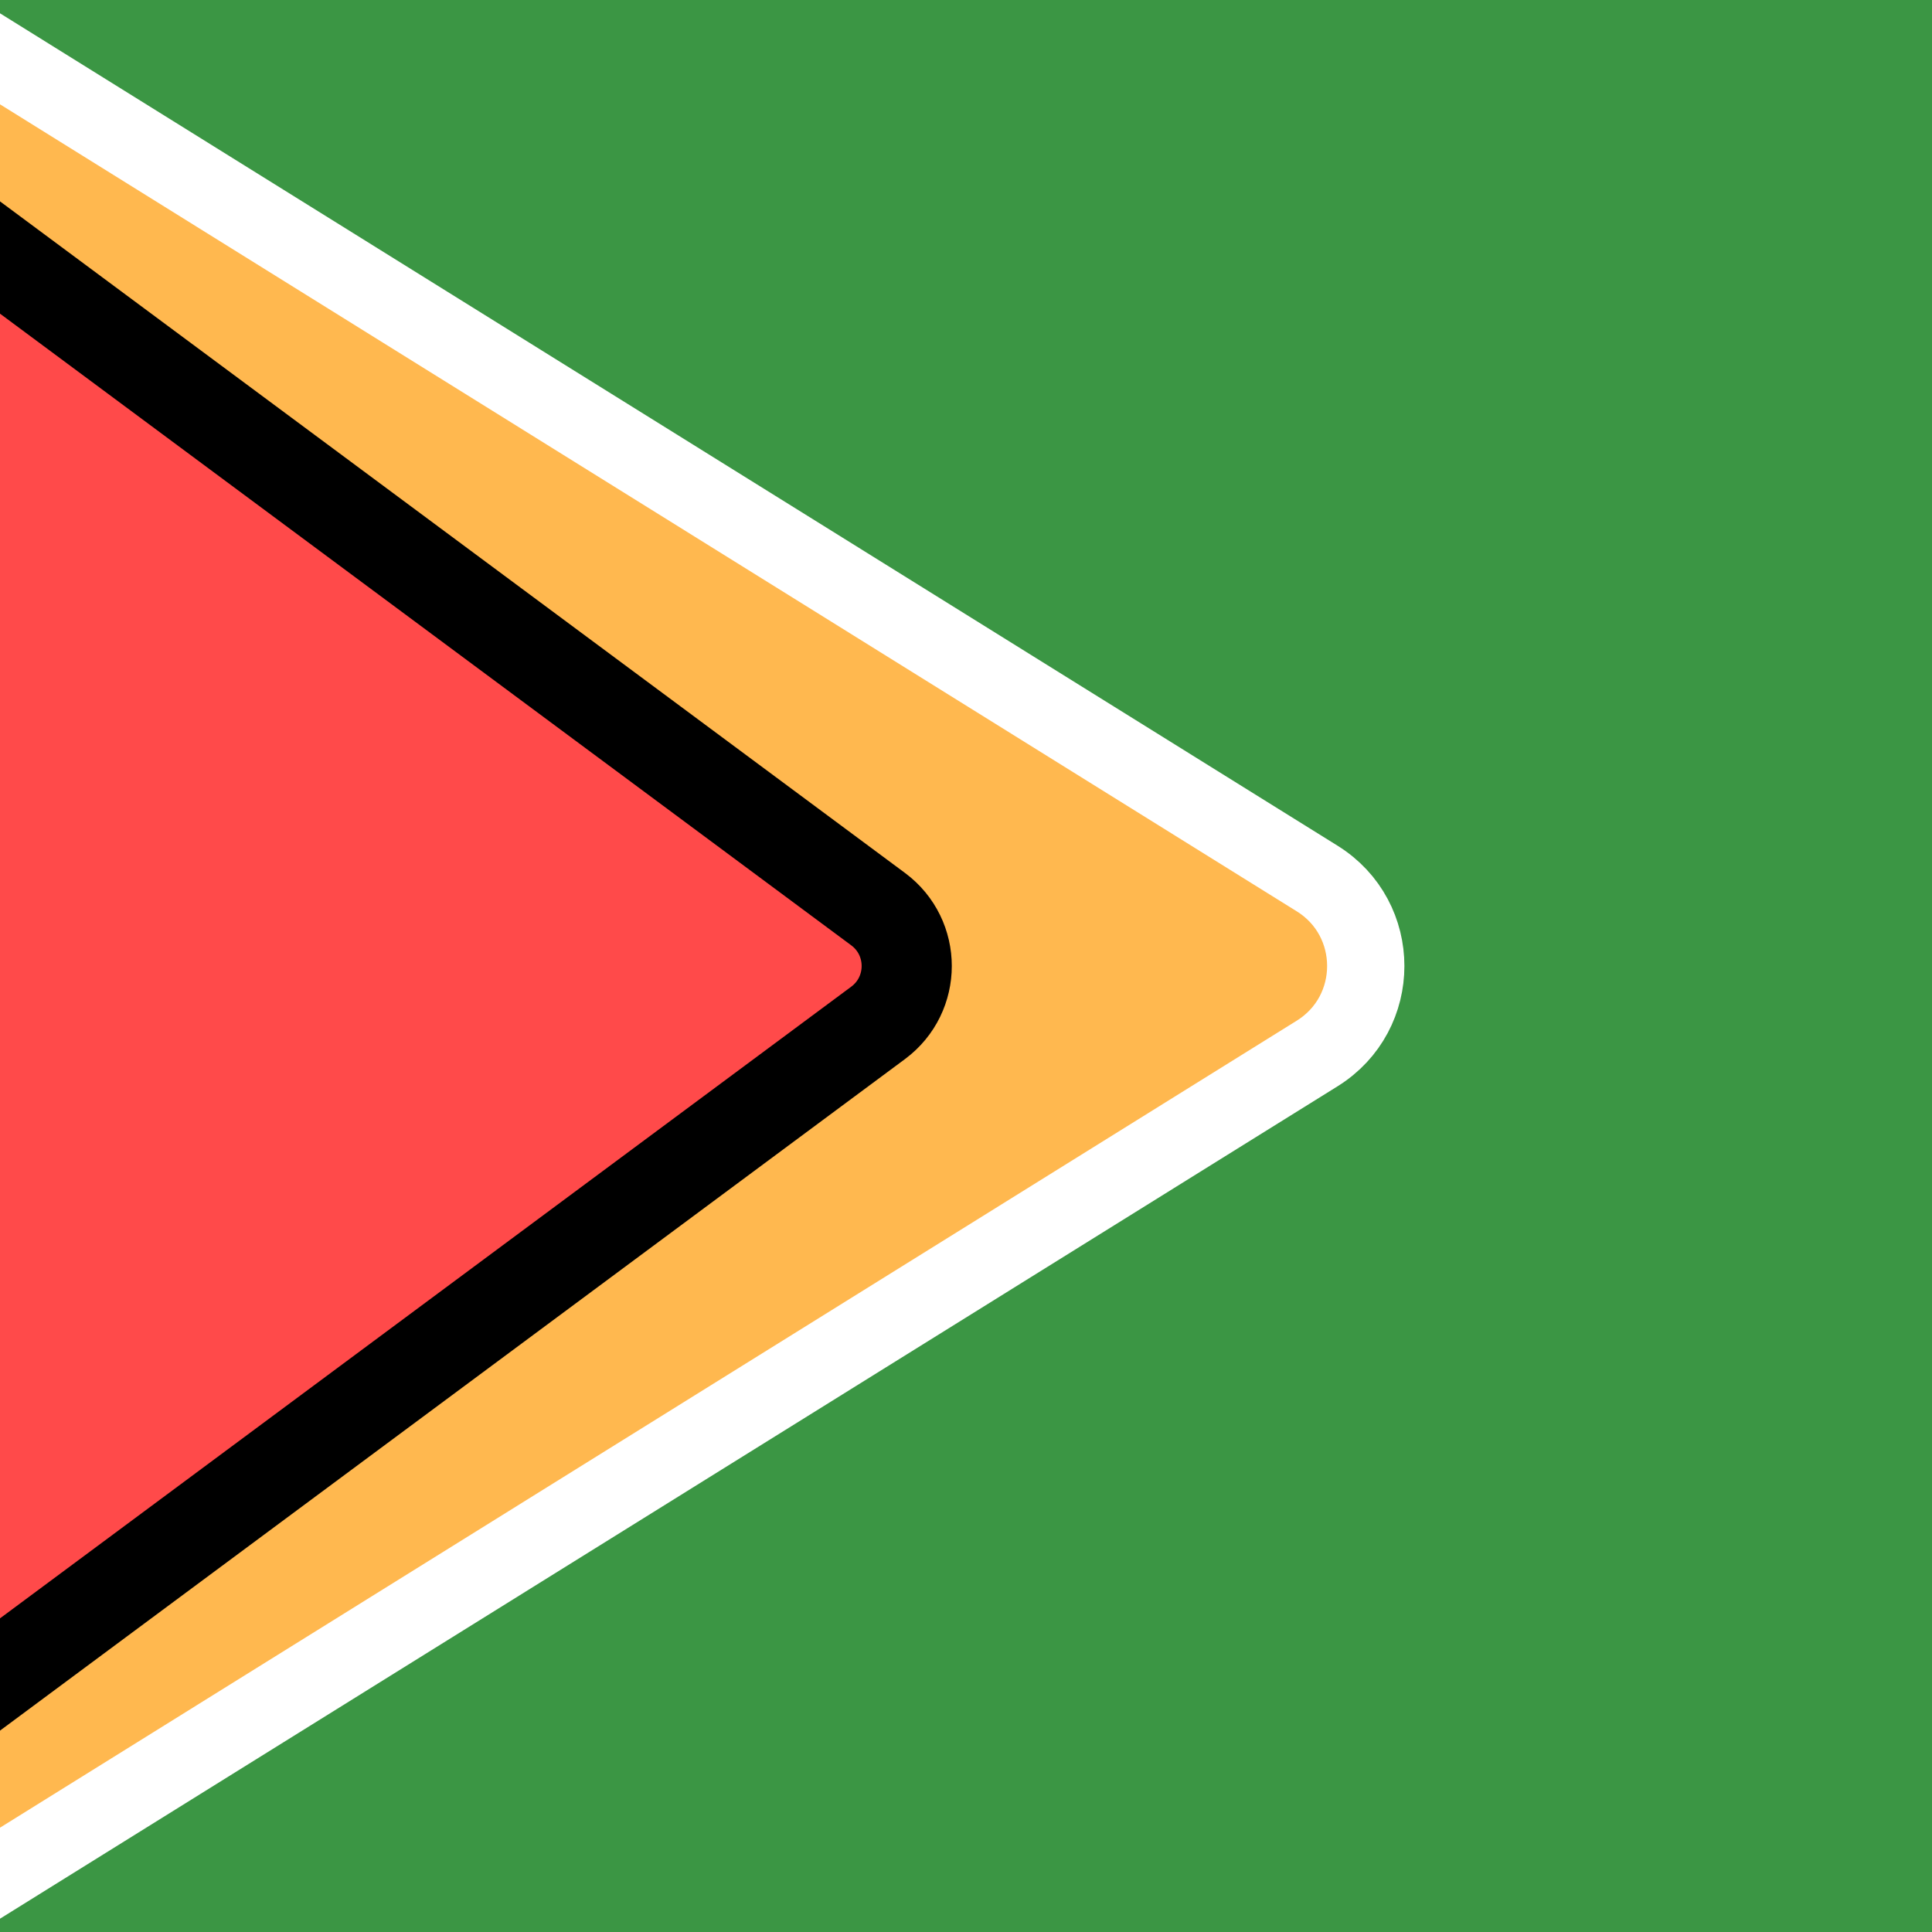 <svg width="300" height="300" viewBox="0 0 300 300" fill="none" xmlns="http://www.w3.org/2000/svg">
<rect x="0" y="0" width="300" height="300" fill="#333333" stroke="none"/>
<g clip-path="url(#clip0_118_1676)">
<rect width="300" height="300" fill="white"/>
<rect x="300" y="300" width="300" height="300" transform="rotate(-180 300 300)" fill="#3B9644"/>
<path d="M-335.172 161.314L-135.725 360.76C-130.465 366.021 -122.273 366.962 -115.957 363.031L204.528 163.584C214.589 157.323 214.589 142.678 204.528 136.416L-115.958 -63.031C-122.273 -66.962 -130.465 -66.021 -135.725 -60.761L-335.172 138.686C-341.42 144.934 -341.42 155.065 -335.172 161.314Z" fill="#FFB84F" stroke="white" stroke-width="12"/>
<path d="M-131.9 346.2L-320.322 157.778C-324.618 153.482 -324.618 146.517 -320.322 142.222L-131.9 -46.2C-128.045 -50.056 -121.946 -50.505 -117.567 -47.256L136.349 141.167C142.276 145.565 142.276 154.436 136.349 158.834L-117.567 347.255C-121.946 350.505 -128.045 350.056 -131.9 346.2Z" fill="#FF4A4A" stroke="black" stroke-width="14"/>
</g>
<defs>
<clipPath id="clip0_118_1676">
<rect width="300" height="300" fill="white"/>
</clipPath>
</defs>
</svg>
